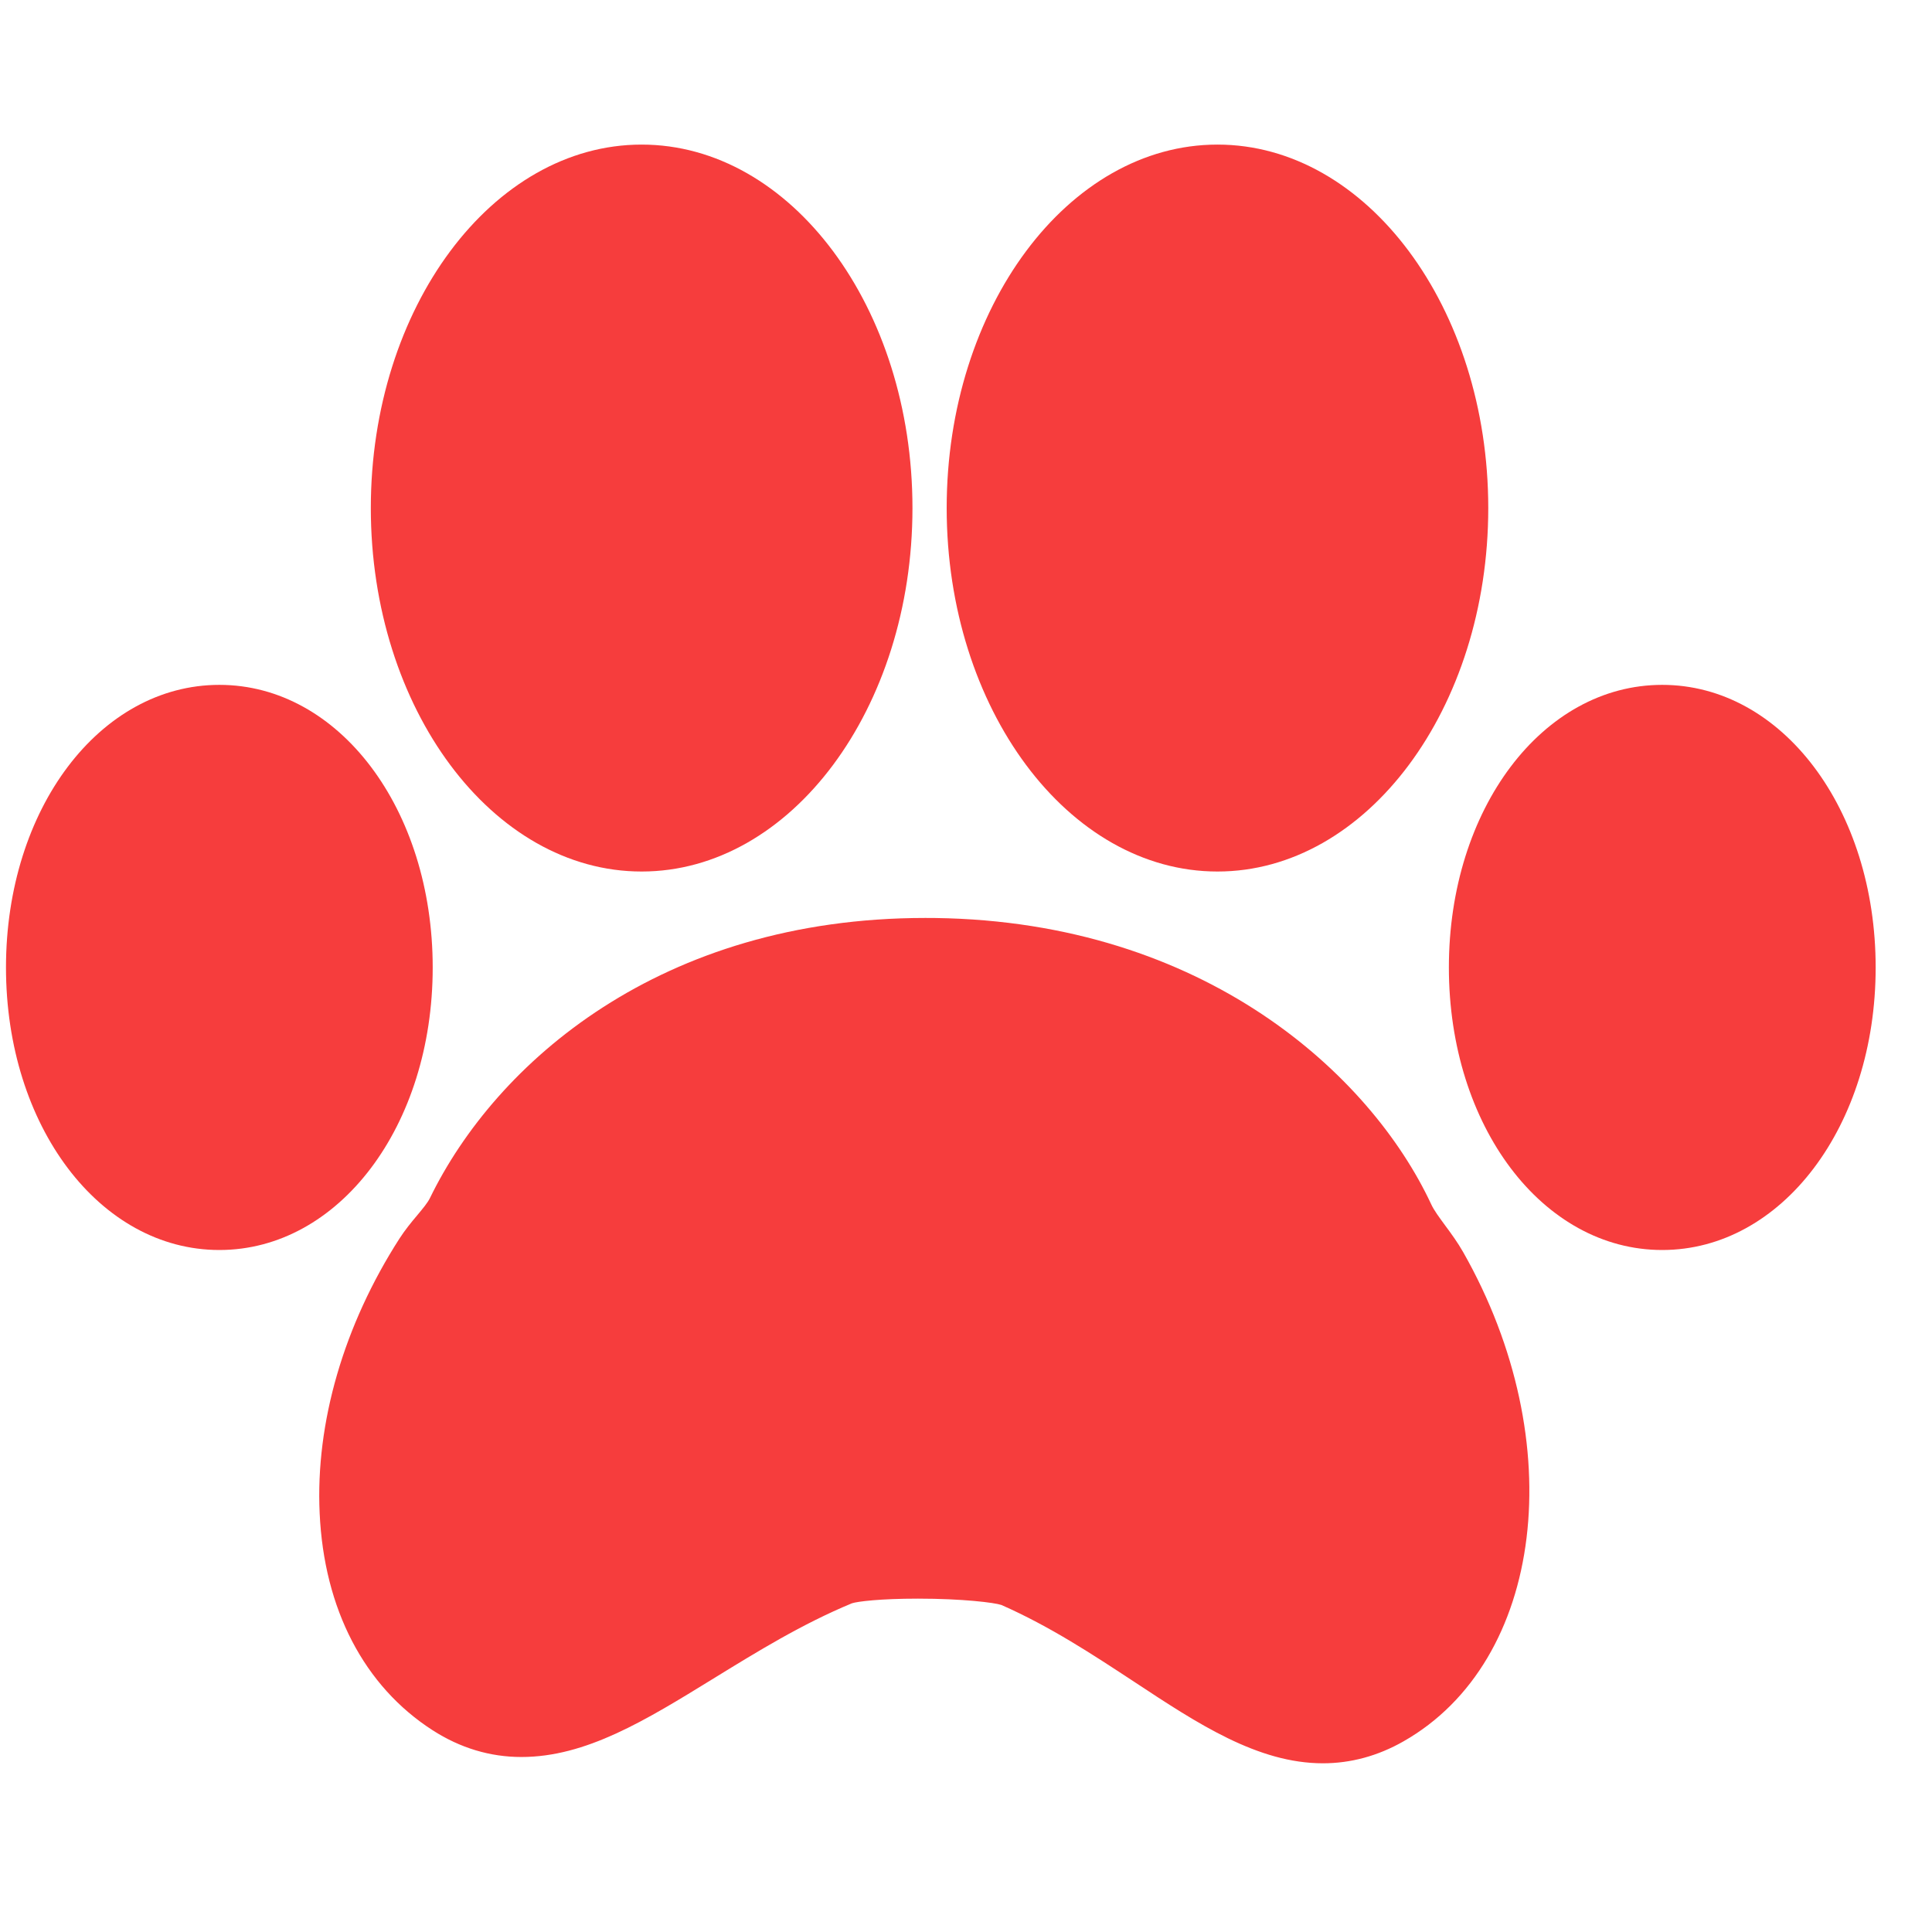<svg width="31" height="31" viewBox="0 0 31 31" fill="none" xmlns="http://www.w3.org/2000/svg">
<g clip-path="url(#clip0_54_14)">
<path d="M10.295 13.984C12.692 13.984 14.641 11.368 14.641 8.152C14.641 4.937 12.692 2.32 10.295 2.32C7.9 2.32 5.95 4.937 5.95 8.152C5.95 11.368 7.9 13.984 10.295 13.984Z" fill="#F63D3D"/>
<path d="M23.184 19.657C23.095 19.535 23.009 19.421 22.964 19.322C21.992 17.242 19.329 14.791 15.014 14.73L14.848 14.729C10.599 14.729 7.956 17.051 6.898 19.225C6.862 19.299 6.781 19.396 6.696 19.498C6.595 19.617 6.496 19.74 6.41 19.873C5.517 21.263 5.061 22.828 5.129 24.279C5.199 25.82 5.844 27.057 6.942 27.763C7.385 28.048 7.864 28.192 8.366 28.192C9.402 28.192 10.35 27.609 11.448 26.933C12.147 26.503 12.868 26.058 13.669 25.726C13.759 25.696 14.127 25.651 14.729 25.651C15.445 25.651 15.959 25.715 16.069 25.753C16.851 26.098 17.538 26.551 18.203 26.988C19.221 27.66 20.183 28.293 21.227 28.293C21.674 28.293 22.109 28.175 22.518 27.942C24.778 26.659 25.208 23.137 23.478 20.092C23.391 19.939 23.288 19.797 23.184 19.657Z" fill="#F63D3D"/>
<path d="M19.535 13.984C21.93 13.984 23.88 11.368 23.88 8.152C23.88 4.937 21.93 2.32 19.535 2.32C17.139 2.32 15.19 4.937 15.19 8.152C15.19 11.368 17.139 13.984 19.535 13.984Z" fill="#F63D3D"/>
<path d="M26.671 10.989C24.751 10.989 23.248 12.981 23.248 15.524C23.248 18.066 24.752 20.057 26.671 20.057C28.591 20.057 30.096 18.066 30.096 15.524C30.096 12.981 28.592 10.989 26.671 10.989Z" fill="#F63D3D"/>
<path d="M6.943 15.524C6.943 12.981 5.439 10.989 3.52 10.989C1.6 10.989 0.096 12.981 0.096 15.524C0.096 18.066 1.6 20.057 3.52 20.057C5.439 20.057 6.943 18.066 6.943 15.524Z" fill="#F63D3D"/>
</g>
<defs>
<clipPath id="clip0_54_14">
<rect width="30" height="30" fill="white" transform="translate(0.096 0.307)"/>
</clipPath>
</defs>
</svg>
